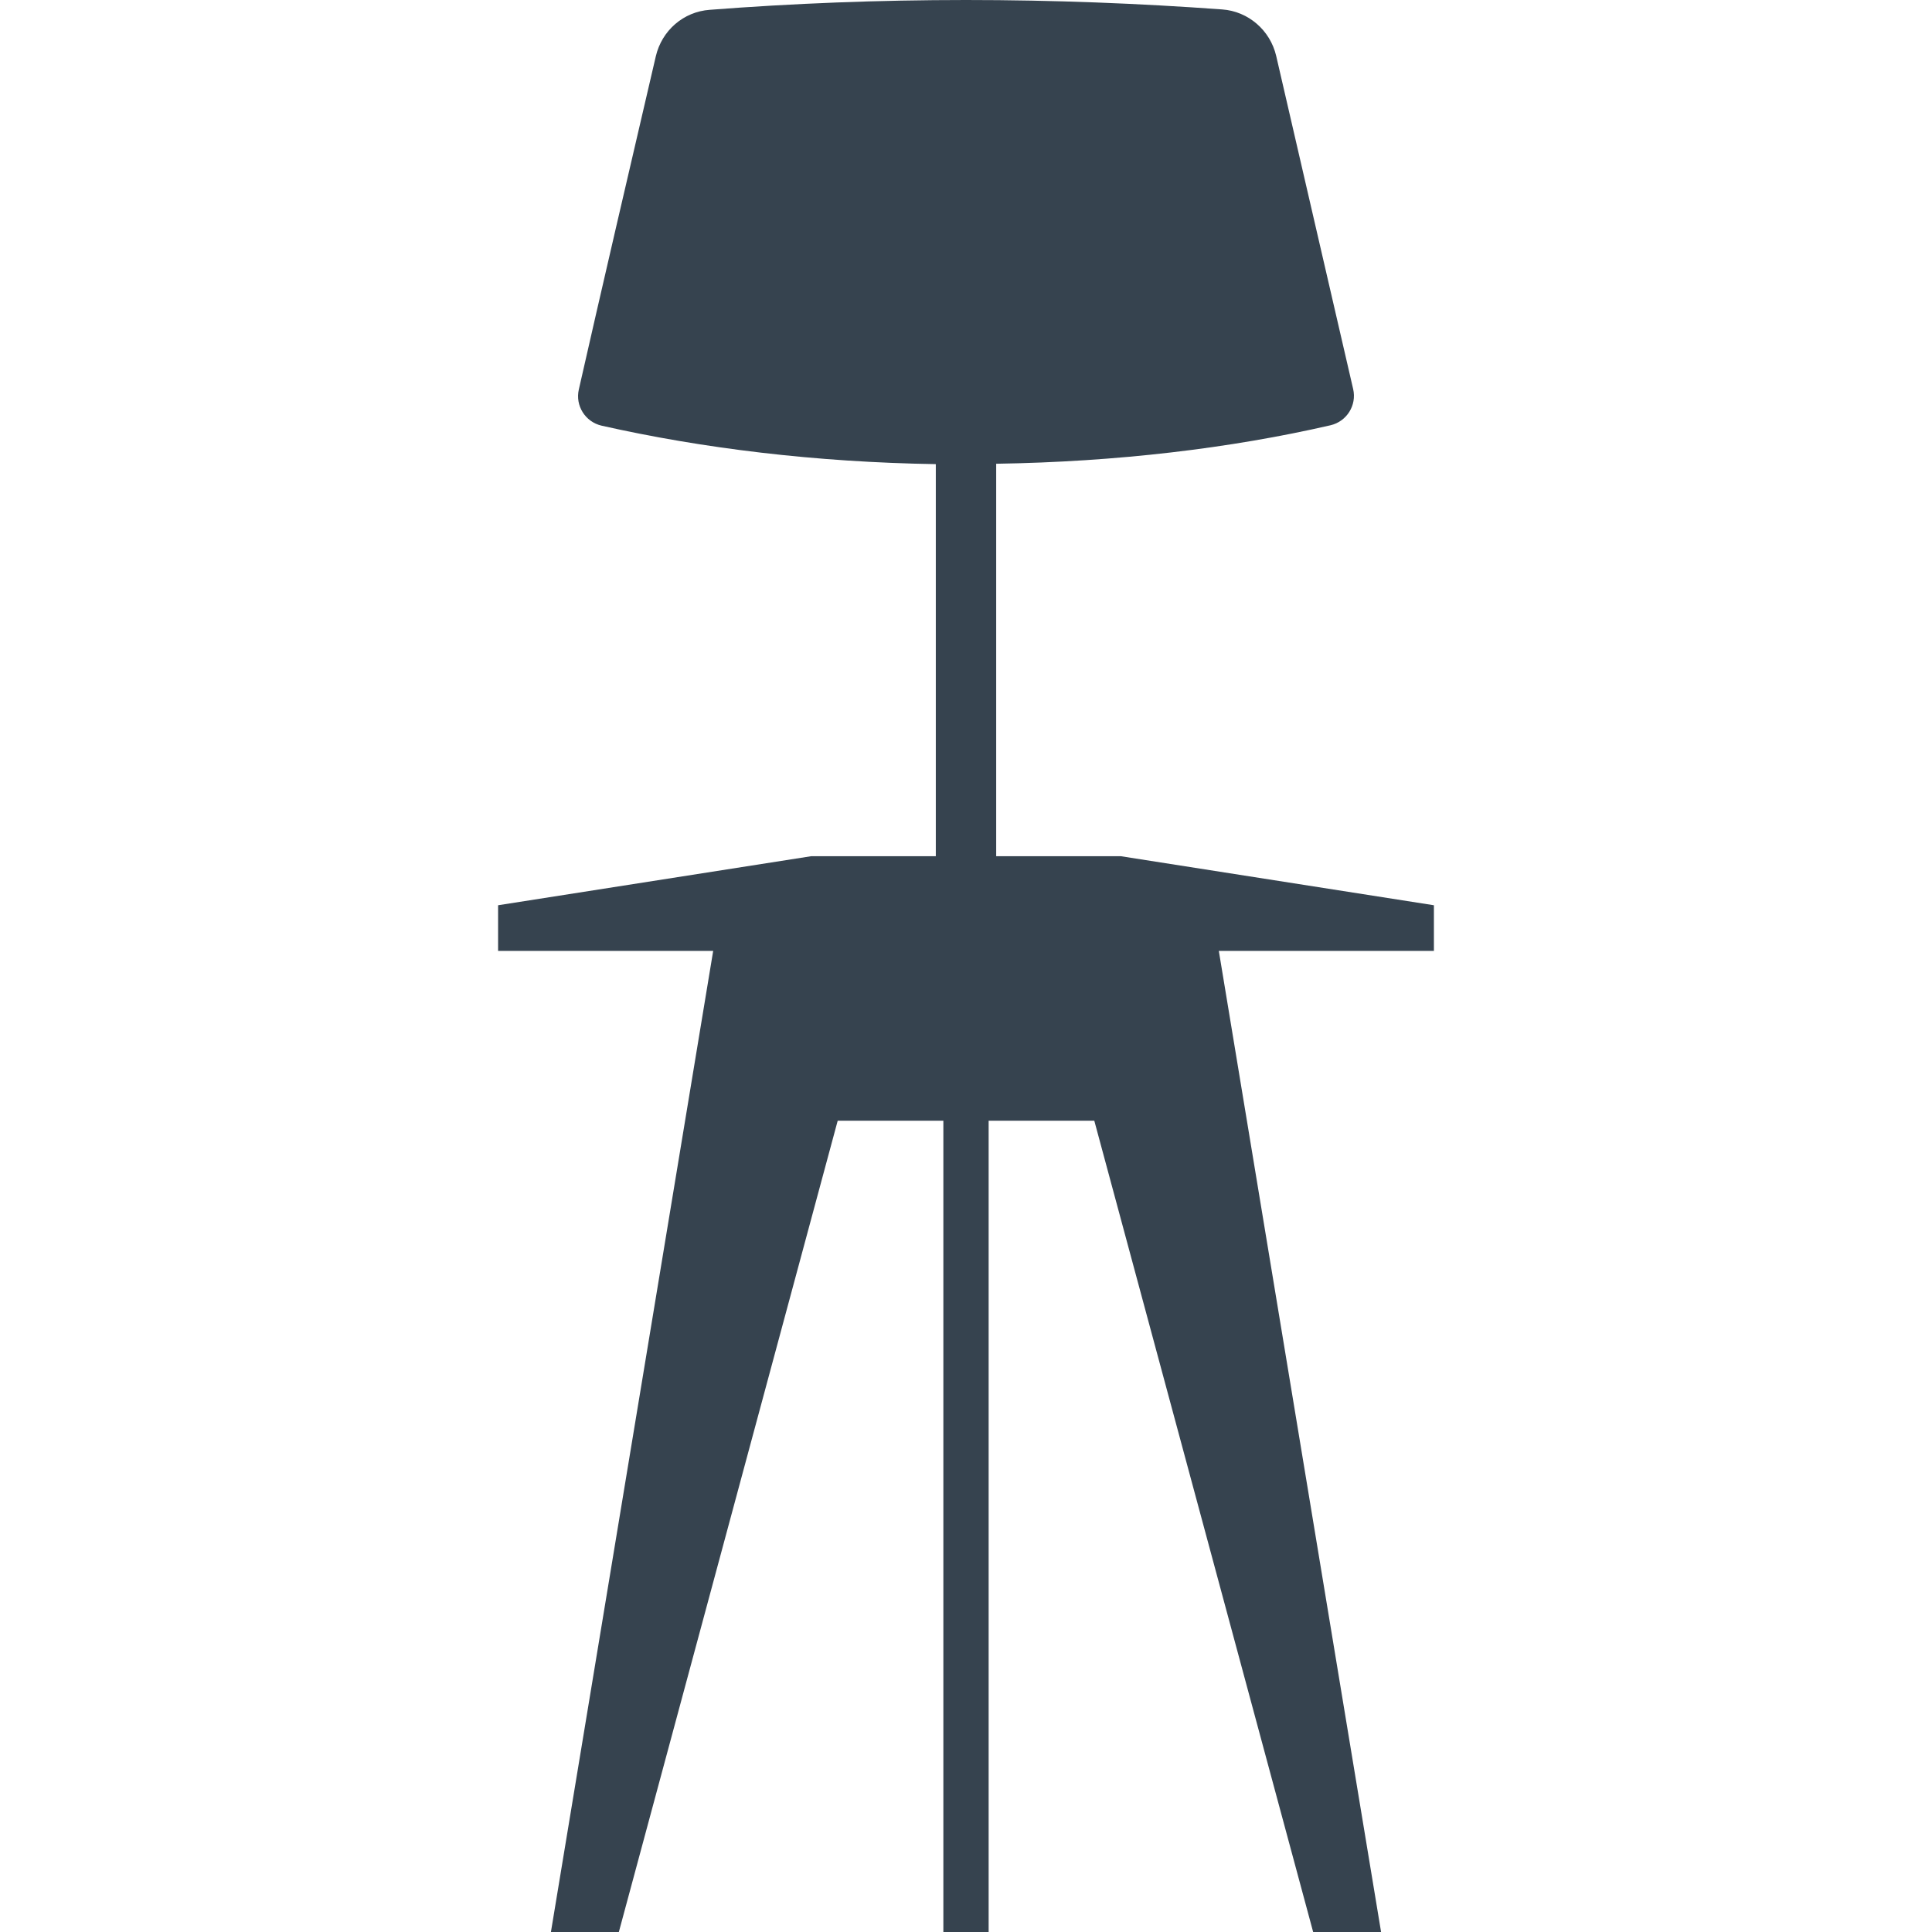 <svg version="1.1" xmlns="http://www.w3.org/2000/svg" x="0" y="0" viewBox="0 0 512 512" xml:space="preserve"><path d="m380 239.9-83-13h-33v-104c32-.5 62.1-4.1 88.6-10.2 4.3-1 7-5.3 6-9.6-5.3-23-14.2-61.4-20.4-88.3C336.6 8 330.8 3 323.9 2.5 301.9.9 279.2 0 256 0s-45.9.9-67.9 2.6c-7 .5-12.7 5.5-14.3 12.3-6.3 27-15.2 65.3-20.4 88.3-1 4.3 1.7 8.6 6 9.6 26.6 6 56.7 9.7 88.6 10.2v103.9h-33l-83 13V252h57l-43 260h18l58-215h28v215h12V297h28l58 215h18l-43-260h57v-12.1z" fill="#36434f"/></svg>